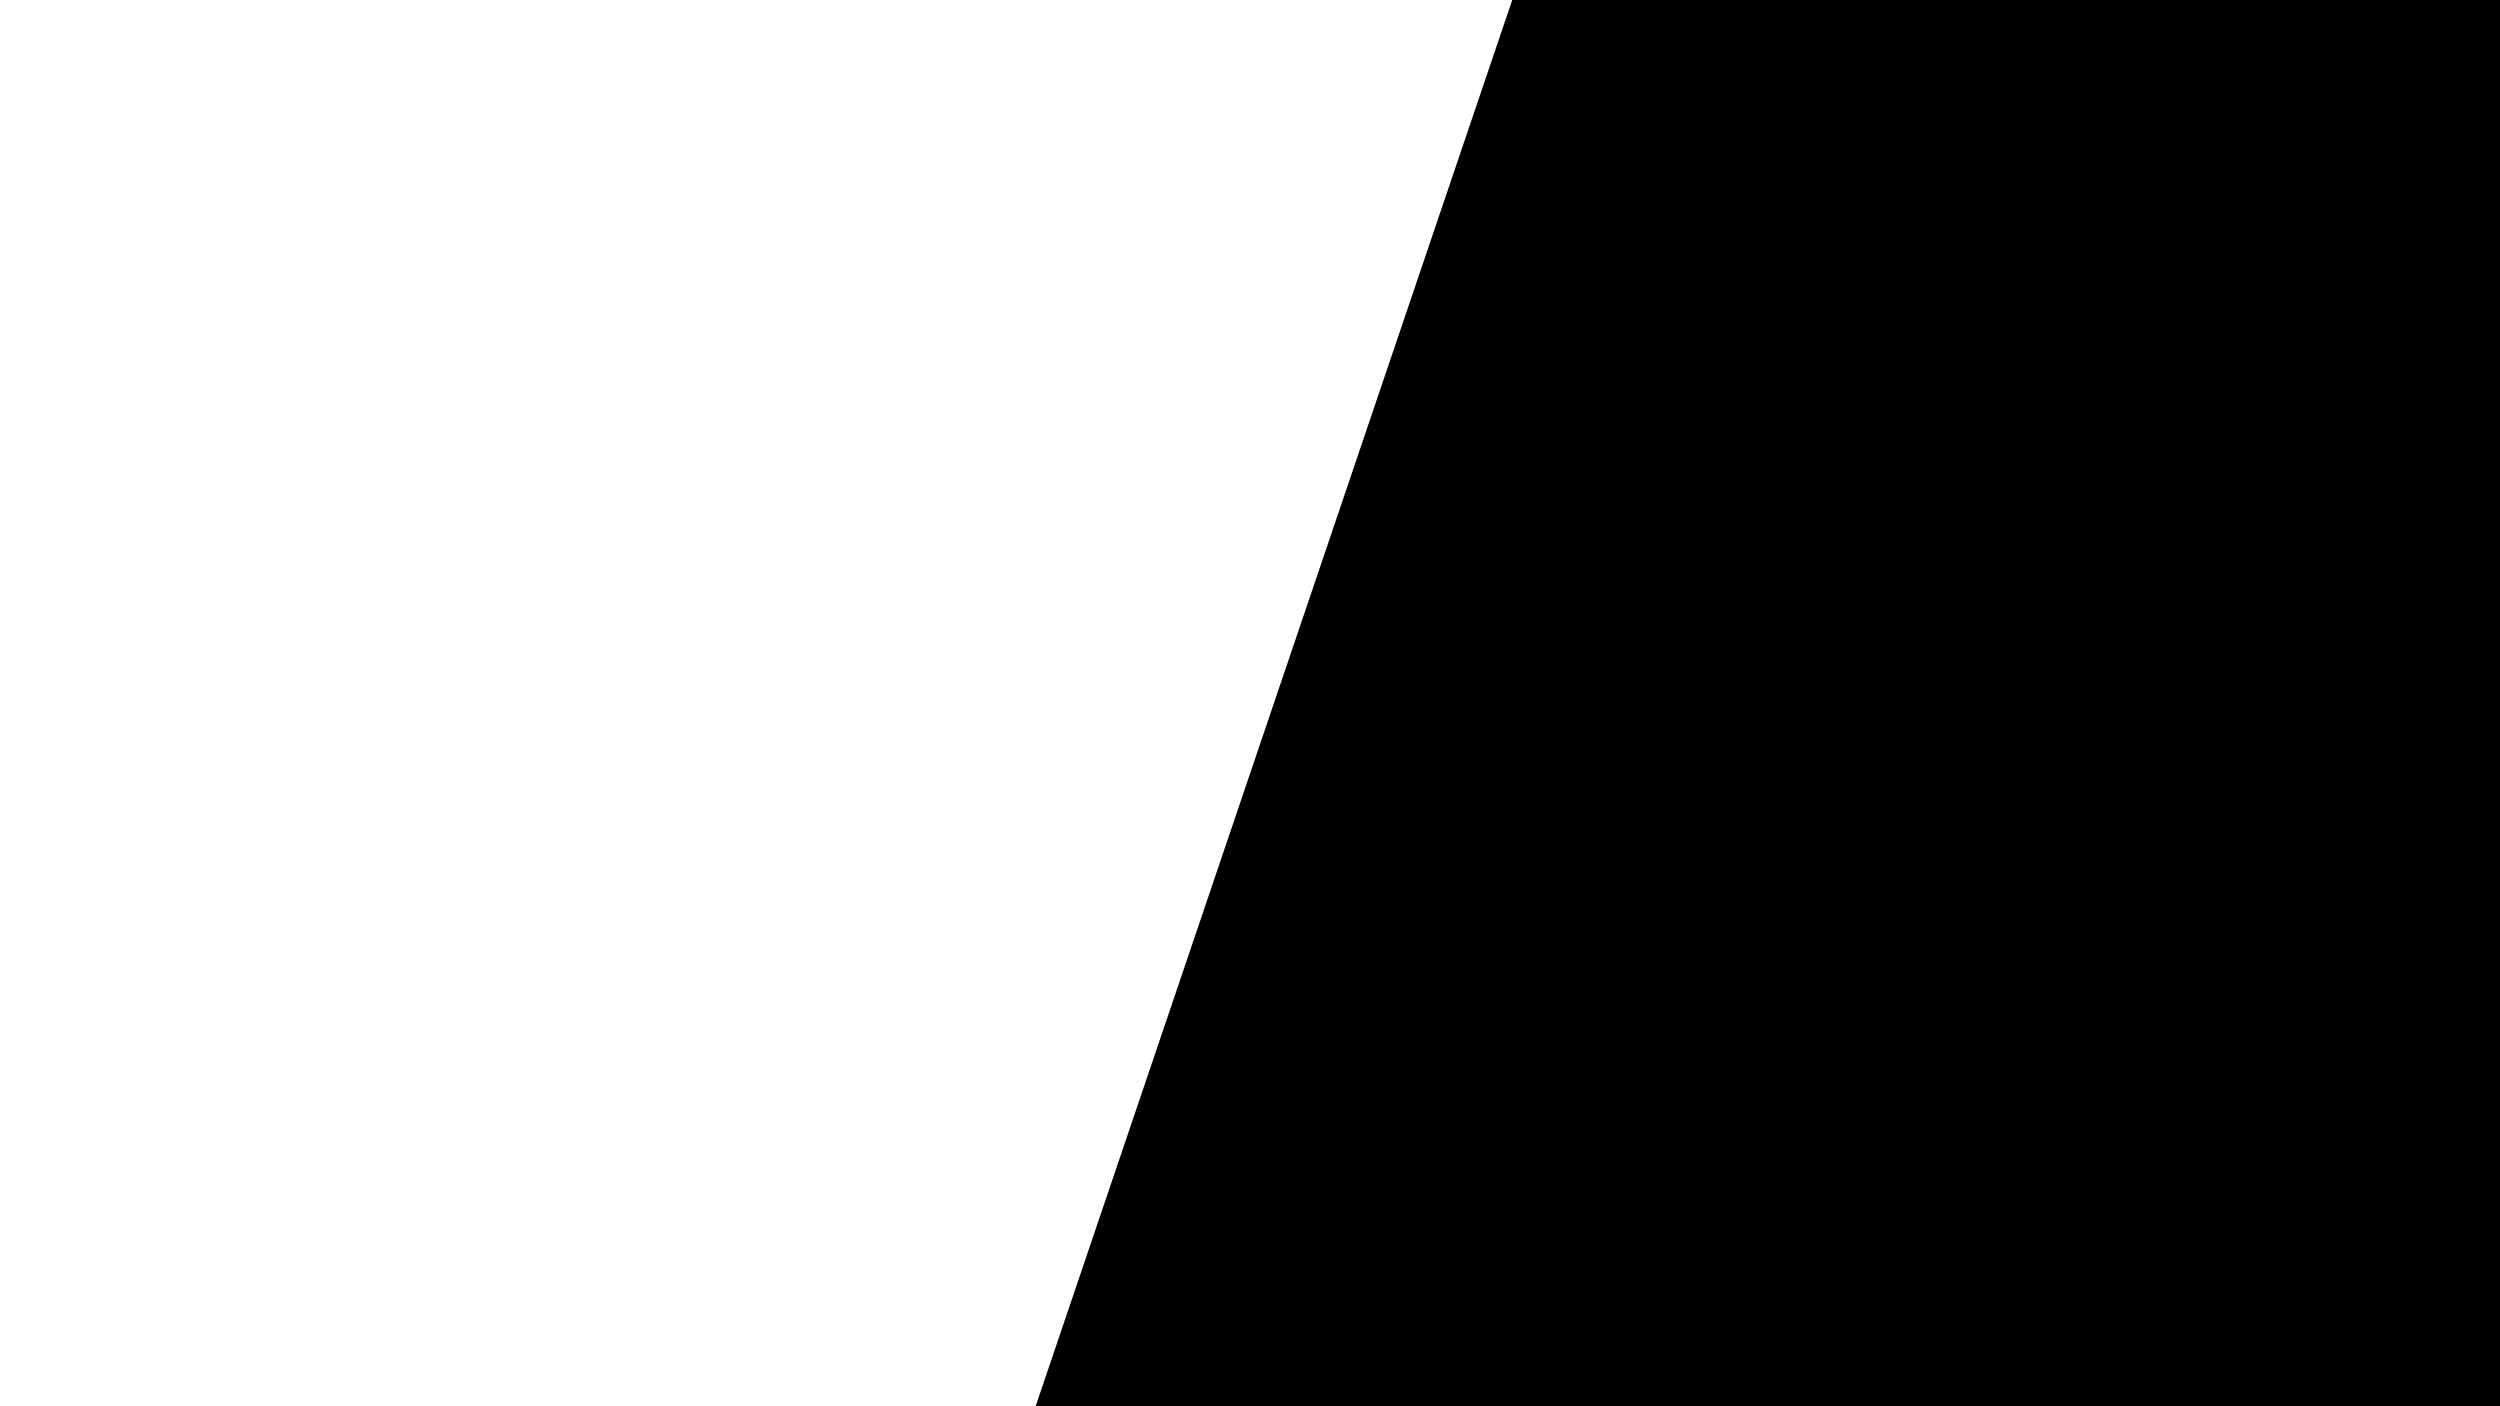 <svg xmlns="http://www.w3.org/2000/svg" xmlns:xlink="http://www.w3.org/1999/xlink" width="1920" zoomAndPan="magnify" viewBox="0 0 1440 810" height="1080" preserveAspectRatio="xMidYMid meet" version="1.0"><defs><clipPath id="965607887d"><path d="M 580.359 0 L 1231.969 0 L 1231.969 810 L 580.359 810 Z M 580.359 0 " clip-rule="nonzero"/></clipPath><clipPath id="da76842244"><path d="M 906.164 -103.613 L 1231.969 857.699 L 580.359 857.699 Z M 906.164 -103.613 " clip-rule="nonzero"/></clipPath><clipPath id="51c5cceb93"><path d="M 906.164 0 L 1440 0 L 1440 810 L 906.164 810 Z M 906.164 0 " clip-rule="nonzero"/></clipPath></defs><g clip-path="url(#965607887d)"><g clip-path="url(#da76842244)"><path fill="#000000" d="M 580.359 -103.613 L 1231.969 -103.613 L 1231.969 858.527 L 580.359 858.527 Z M 580.359 -103.613 " fill-opacity="1" fill-rule="nonzero"/></g></g><g clip-path="url(#51c5cceb93)"><path fill="#000000" d="M 906.164 -17.348 L 1705.621 -17.348 L 1705.621 891.414 L 906.164 891.414 Z M 906.164 -17.348 " fill-opacity="1" fill-rule="nonzero"/></g></svg>
